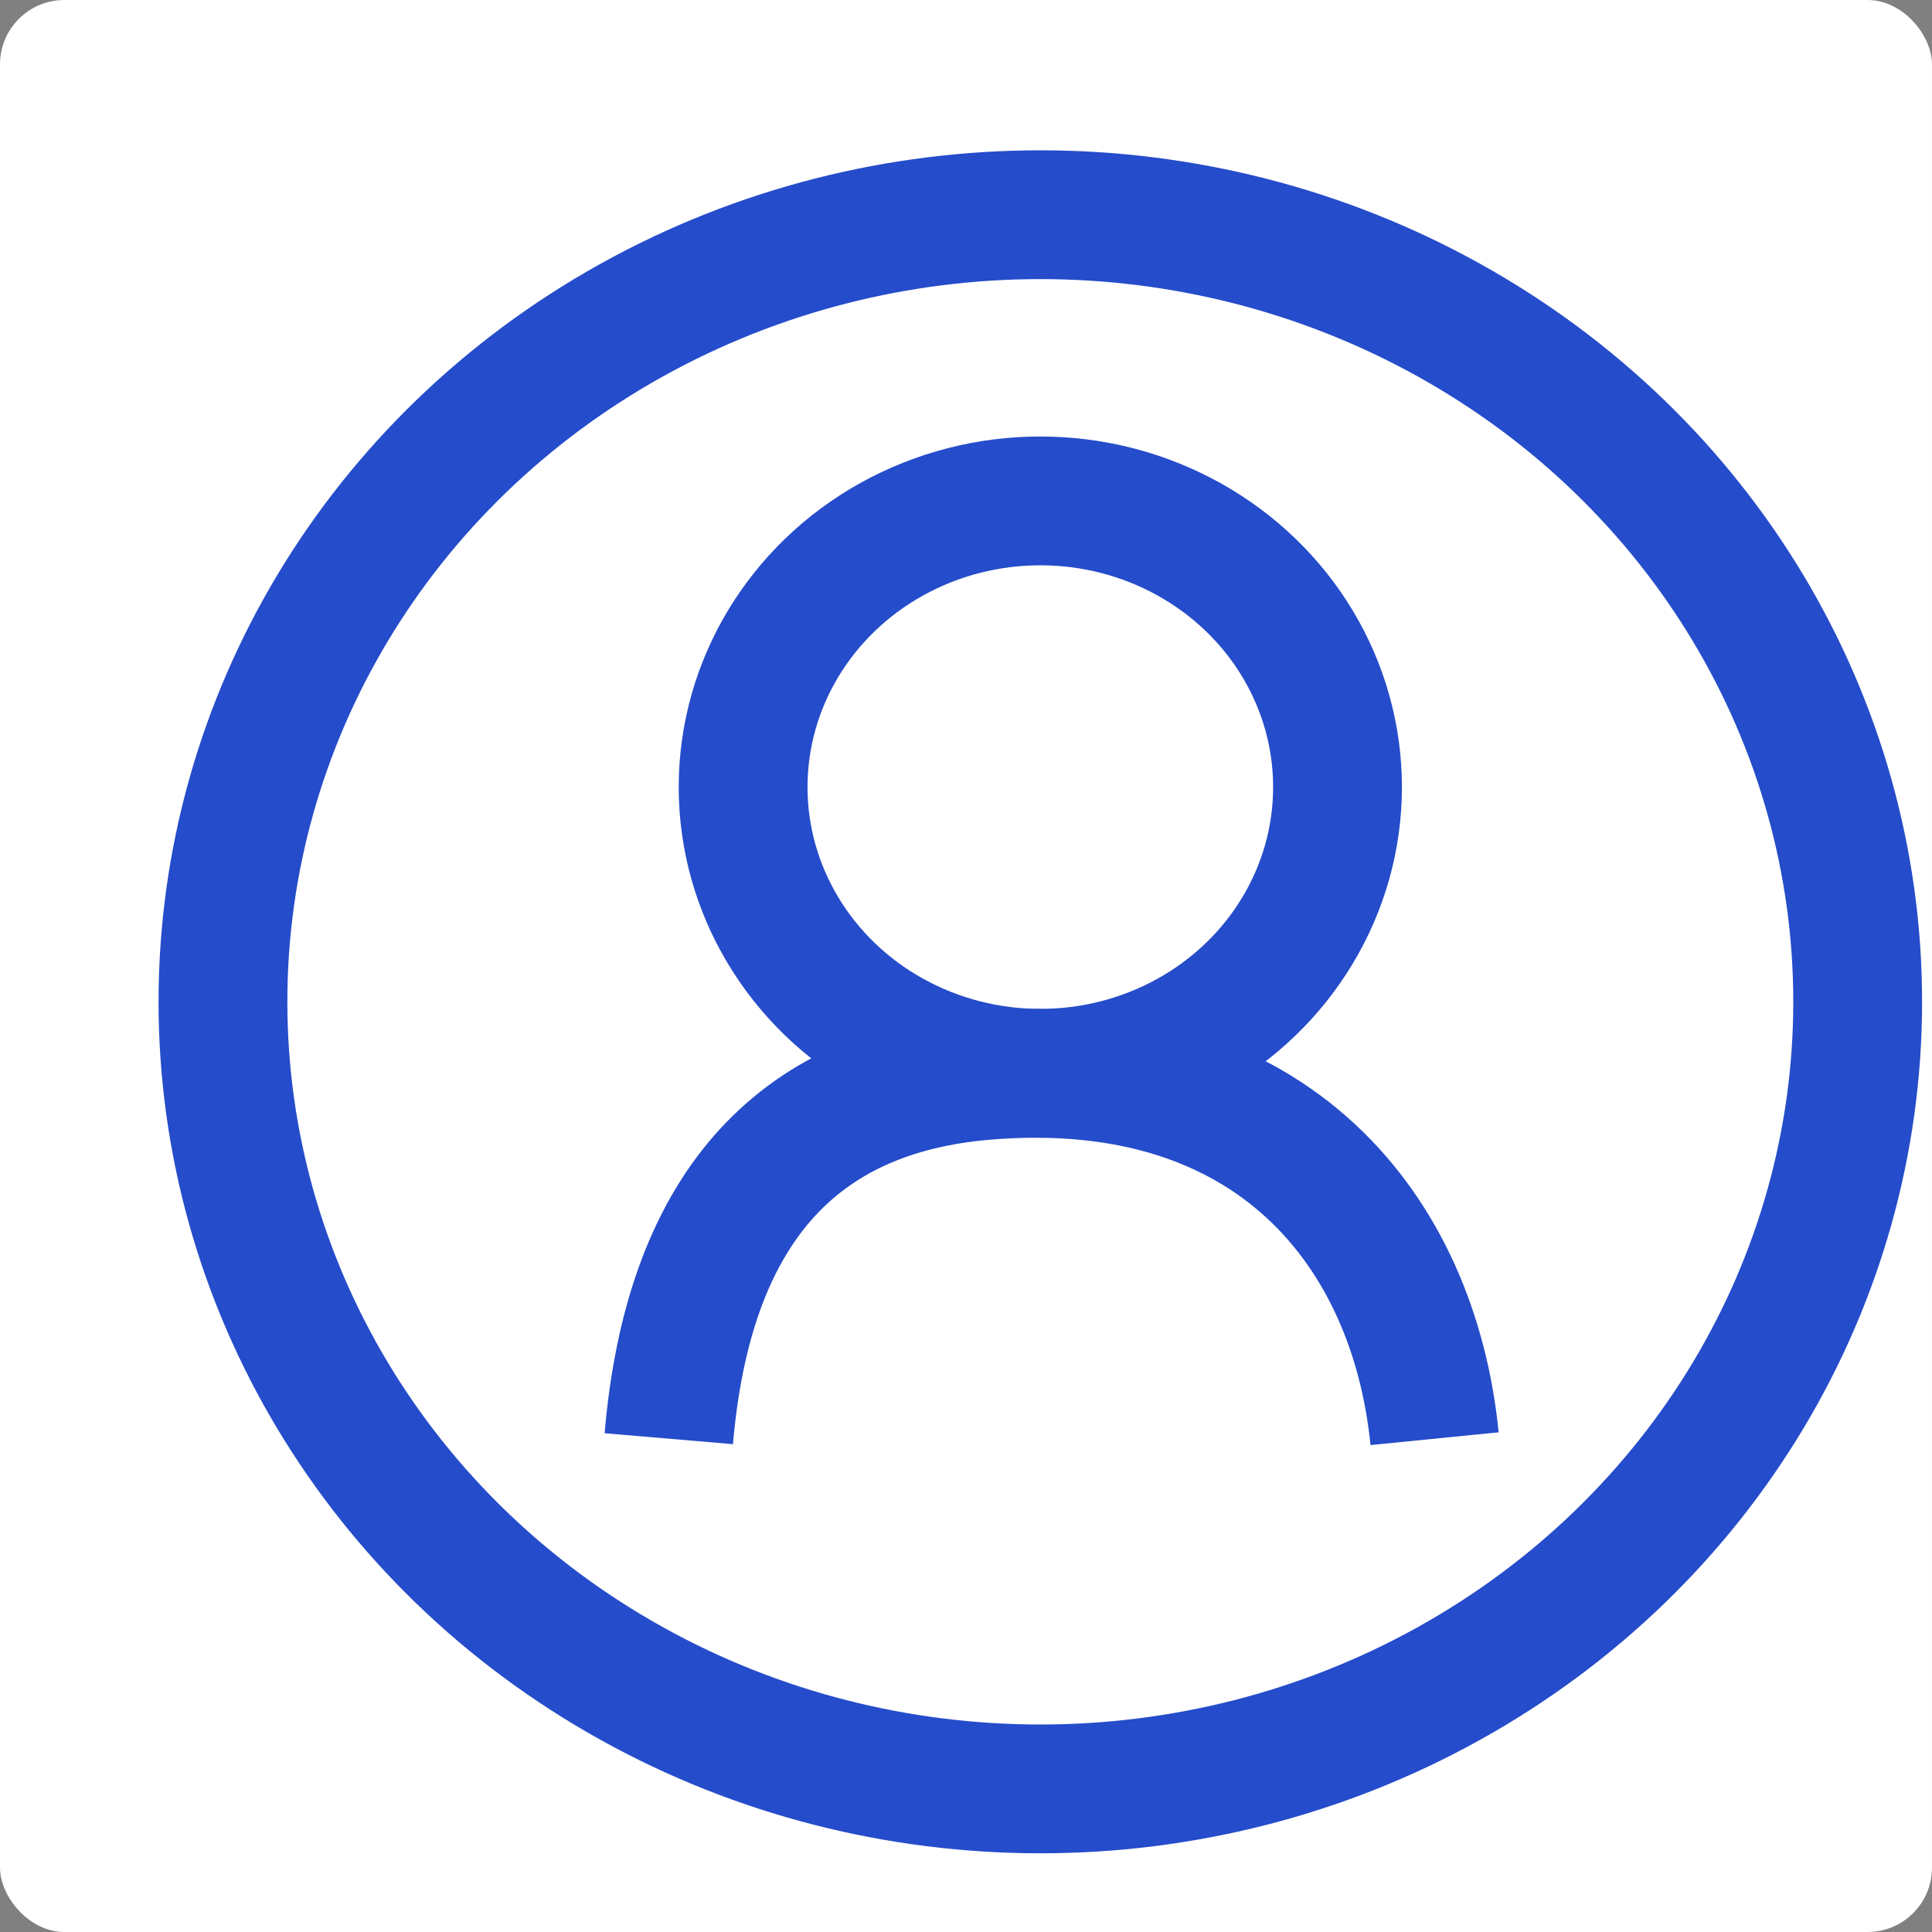 <?xml version="1.0" encoding="UTF-8"?>
<svg width="30px" height="30px" viewBox="0 0 30 30" version="1.1" xmlns="http://www.w3.org/2000/svg" xmlns:xlink="http://www.w3.org/1999/xlink">
    <rect x="0" y="0" width="30" height="30" fill="#808080" stroke="none"/>
    <!-- Generator: Sketch 63.1 (92452) - https://sketch.com -->
    <title>icon-账号-sel@1x</title>
    <desc>Created with Sketch.</desc>
    <g id="环节管理" stroke="none" stroke-width="1" fill="none" fill-rule="evenodd">
        <g id="0-登录页--icon状态" transform="translate(-648, -263)">
            <g id="分组-5-copy-5" transform="translate(454, 138)">
                <g id="icon-账号-nor备份" transform="translate(194, 125)">
                    <g id="icon-账号-sel">
                        <rect id="矩形" fill="#FFFFFF" x="0" y="0" width="30" height="30" rx="1"></rect>
                        <ellipse id="Oval" stroke="#254CCA" stroke-width="2" cx="16.154" cy="15.556" rx="12.692" ry="12.222"></ellipse>
                        <ellipse id="Oval-2" stroke="#254CCA" stroke-width="2" cx="16.154" cy="12.222" rx="4.615" ry="4.444"></ellipse>
                        <path d="M10.385,22.34 C10.685,18.823 12.326,16.943 15.309,16.699 C19.784,16.333 21.957,19.136 22.276,22.34" id="Path-3" stroke="#254CCA" stroke-width="2"></path>
                    </g>
                </g>
            </g>
        </g>
    </g>
</svg>